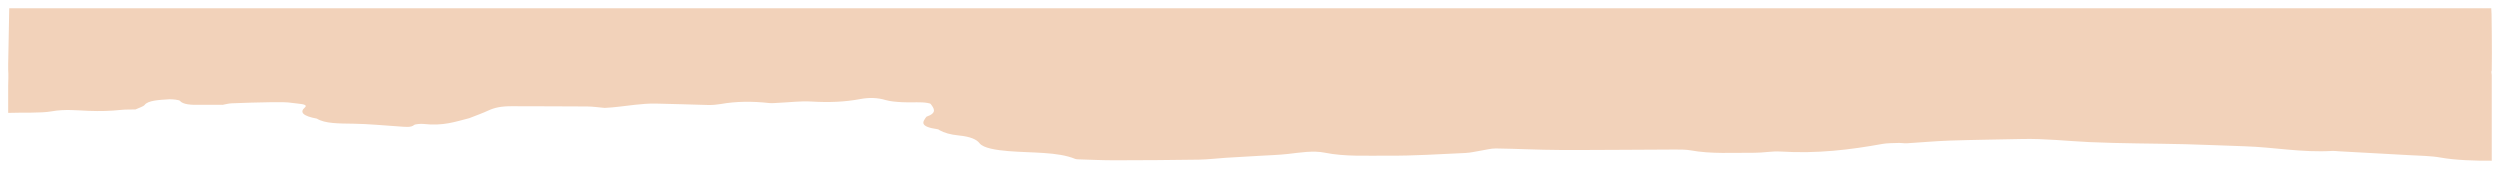 <svg width="1230" height="84" viewBox="0 0 1230 84" fill="none" xmlns="http://www.w3.org/2000/svg">
<g filter="url(#filter0_d_1_22536)">
<path d="M1225.94 30.673C1226.12 21.482 1225.85 3.278 1225.85 3.012C1225.85 2.609 1225.7 0.668 1225.7 0.077C1169.45 0.077 167.737 0.123 4.546 0.077C4.371 9.268 4.197 18.477 4.022 27.668C4.022 28.66 3.973 29.72 4.021 30.297C4.229 32.746 4.071 35.734 4.022 38.186C3.965 41.075 4.078 43.349 4.022 46.238C3.987 48.338 4.056 49.441 4.022 51.541C10.6 51.28 20.037 51.745 25.441 50.771C31.897 49.608 38.285 50.332 43.474 50.532C49.433 50.761 54.293 50.617 59.652 50.063C61.837 49.837 64.306 49.912 66.644 49.851C68.205 49.108 70.556 48.431 71.173 47.61C72.81 45.433 78.124 45.156 83.22 44.849C84.859 44.751 88.143 45.179 88.462 45.566C90.045 47.484 94.028 47.671 98.935 47.576C102.46 47.508 106.009 47.574 109.548 47.579C111.028 47.319 112.448 46.89 113.999 46.829C120.45 46.576 126.933 46.361 133.418 46.281C137.076 46.236 141.258 46.17 144.278 46.697C146.403 47.067 152 47.059 150.014 48.85C147.244 51.242 149.078 53.097 155.9 54.37C159.906 56.836 166.695 56.75 173.974 56.86C181.53 56.974 188.989 57.748 196.5 58.22C199.311 58.397 202.308 58.872 203.811 57.428C204.122 57.13 206.969 56.832 208.195 56.971C218.221 58.107 224.171 55.818 230.881 54.142C234.098 52.864 237.56 51.642 240.461 50.289C243.322 48.954 246.743 48.233 251.782 48.259C264.159 48.324 276.543 48.281 288.916 48.385C291.788 48.409 294.631 48.844 297.487 49.089C302.44 48.868 307.323 48.12 312.395 47.557C315.616 47.2 319.15 46.905 322.49 46.957C331.122 47.09 339.718 47.47 348.347 47.659C350.371 47.703 352.697 47.518 354.492 47.197C362.292 45.805 370.188 45.792 378.42 46.693C379.888 46.854 381.762 46.635 383.436 46.561C388.63 46.332 394.055 45.653 398.957 45.946C407.802 46.473 415.614 46.189 423.399 44.712C427.576 43.92 431.858 44.04 435.858 45.261C437.785 45.849 440.923 46.127 443.647 46.271C446.933 46.445 450.385 46.25 453.713 46.372C455.224 46.428 457.62 46.78 457.885 47.139C459.477 49.291 461.323 51.513 455.808 53.428C454.043 55.833 451.966 58.264 461.329 59.586C461.776 59.649 461.976 59.906 462.28 60.075C464.523 61.322 467.445 62.232 471.853 62.664C477.472 63.215 480.53 64.619 481.934 66.465C483.789 68.901 490.232 69.863 496.185 70.351C507.559 71.286 520.441 70.622 529.013 74.184C529.334 74.318 530.073 74.386 530.639 74.402C536.532 74.574 542.431 74.866 548.326 74.86C562.169 74.846 576.02 74.754 589.846 74.546C594.265 74.479 598.602 73.918 603.008 73.637C608.493 73.287 614.014 73.001 619.511 72.671C624.244 72.388 629.134 72.25 633.648 71.747C639.691 71.073 646.049 69.957 651.835 71.131C661.764 73.144 672.648 72.51 682.914 72.591C695.569 72.691 708.317 71.833 720.978 71.269C723.623 71.151 726.051 70.504 728.591 70.109C731.062 69.726 733.592 69.005 736.019 69.039C746.449 69.181 756.844 69.751 767.263 69.787C786.255 69.851 805.254 69.631 824.251 69.572C826.772 69.565 829.675 69.58 831.757 69.965C841.79 71.823 852.641 71.09 863.187 71.159C867.4 71.186 871.875 70.306 875.833 70.548C894.386 71.685 910.462 69.645 926.202 66.803C928.449 66.397 931.461 66.418 934.144 66.33C935.451 66.287 936.884 66.572 938.145 66.497C945.216 66.076 952.196 65.406 959.315 65.167C971.07 64.772 982.912 64.662 994.709 64.391C1006.15 64.128 1016.89 65.4 1027.96 65.91C1043.55 66.627 1059.46 66.568 1075.21 66.95C1084.92 67.186 1094.57 67.665 1104.27 67.963C1118.87 68.41 1132.36 71.155 1147.63 70.25C1148.53 70.197 1149.55 70.365 1150.52 70.418C1161.94 71.043 1173.37 71.641 1184.77 72.302C1190.17 72.614 1196.11 72.675 1200.72 73.51C1207.88 74.809 1217.86 75.14 1225.94 75.067C1225.94 61.027 1225.94 47.455 1225.94 33.013C1225.96 32.264 1225.53 31.421 1225.94 30.673Z" fill="#F2D2BA"/>
</g>
<defs>
<filter id="filter0_d_1_22536" x="0" y="0.077" width="1230" height="83" filterUnits="userSpaceOnUse" color-interpolation-filters="sRGB">
<feFlood flood-opacity="0" result="BackgroundImageFix"/>
<feColorMatrix in="SourceAlpha" type="matrix" values="0 0 0 0 0 0 0 0 0 0 0 0 0 0 0 0 0 0 127 0" result="hardAlpha"/>
<feOffset dy="4"/>
<feGaussianBlur stdDeviation="2"/>
<feComposite in2="hardAlpha" operator="out"/>
<feColorMatrix type="matrix" values="0 0 0 0 0 0 0 0 0 0 0 0 0 0 0 0 0 0 0.25 0"/>
<feBlend mode="normal" in2="BackgroundImageFix" result="effect1_dropShadow_1_22536"/>
<feBlend mode="normal" in="SourceGraphic" in2="effect1_dropShadow_1_22536" result="shape"/>
</filter>
</defs>
</svg>
